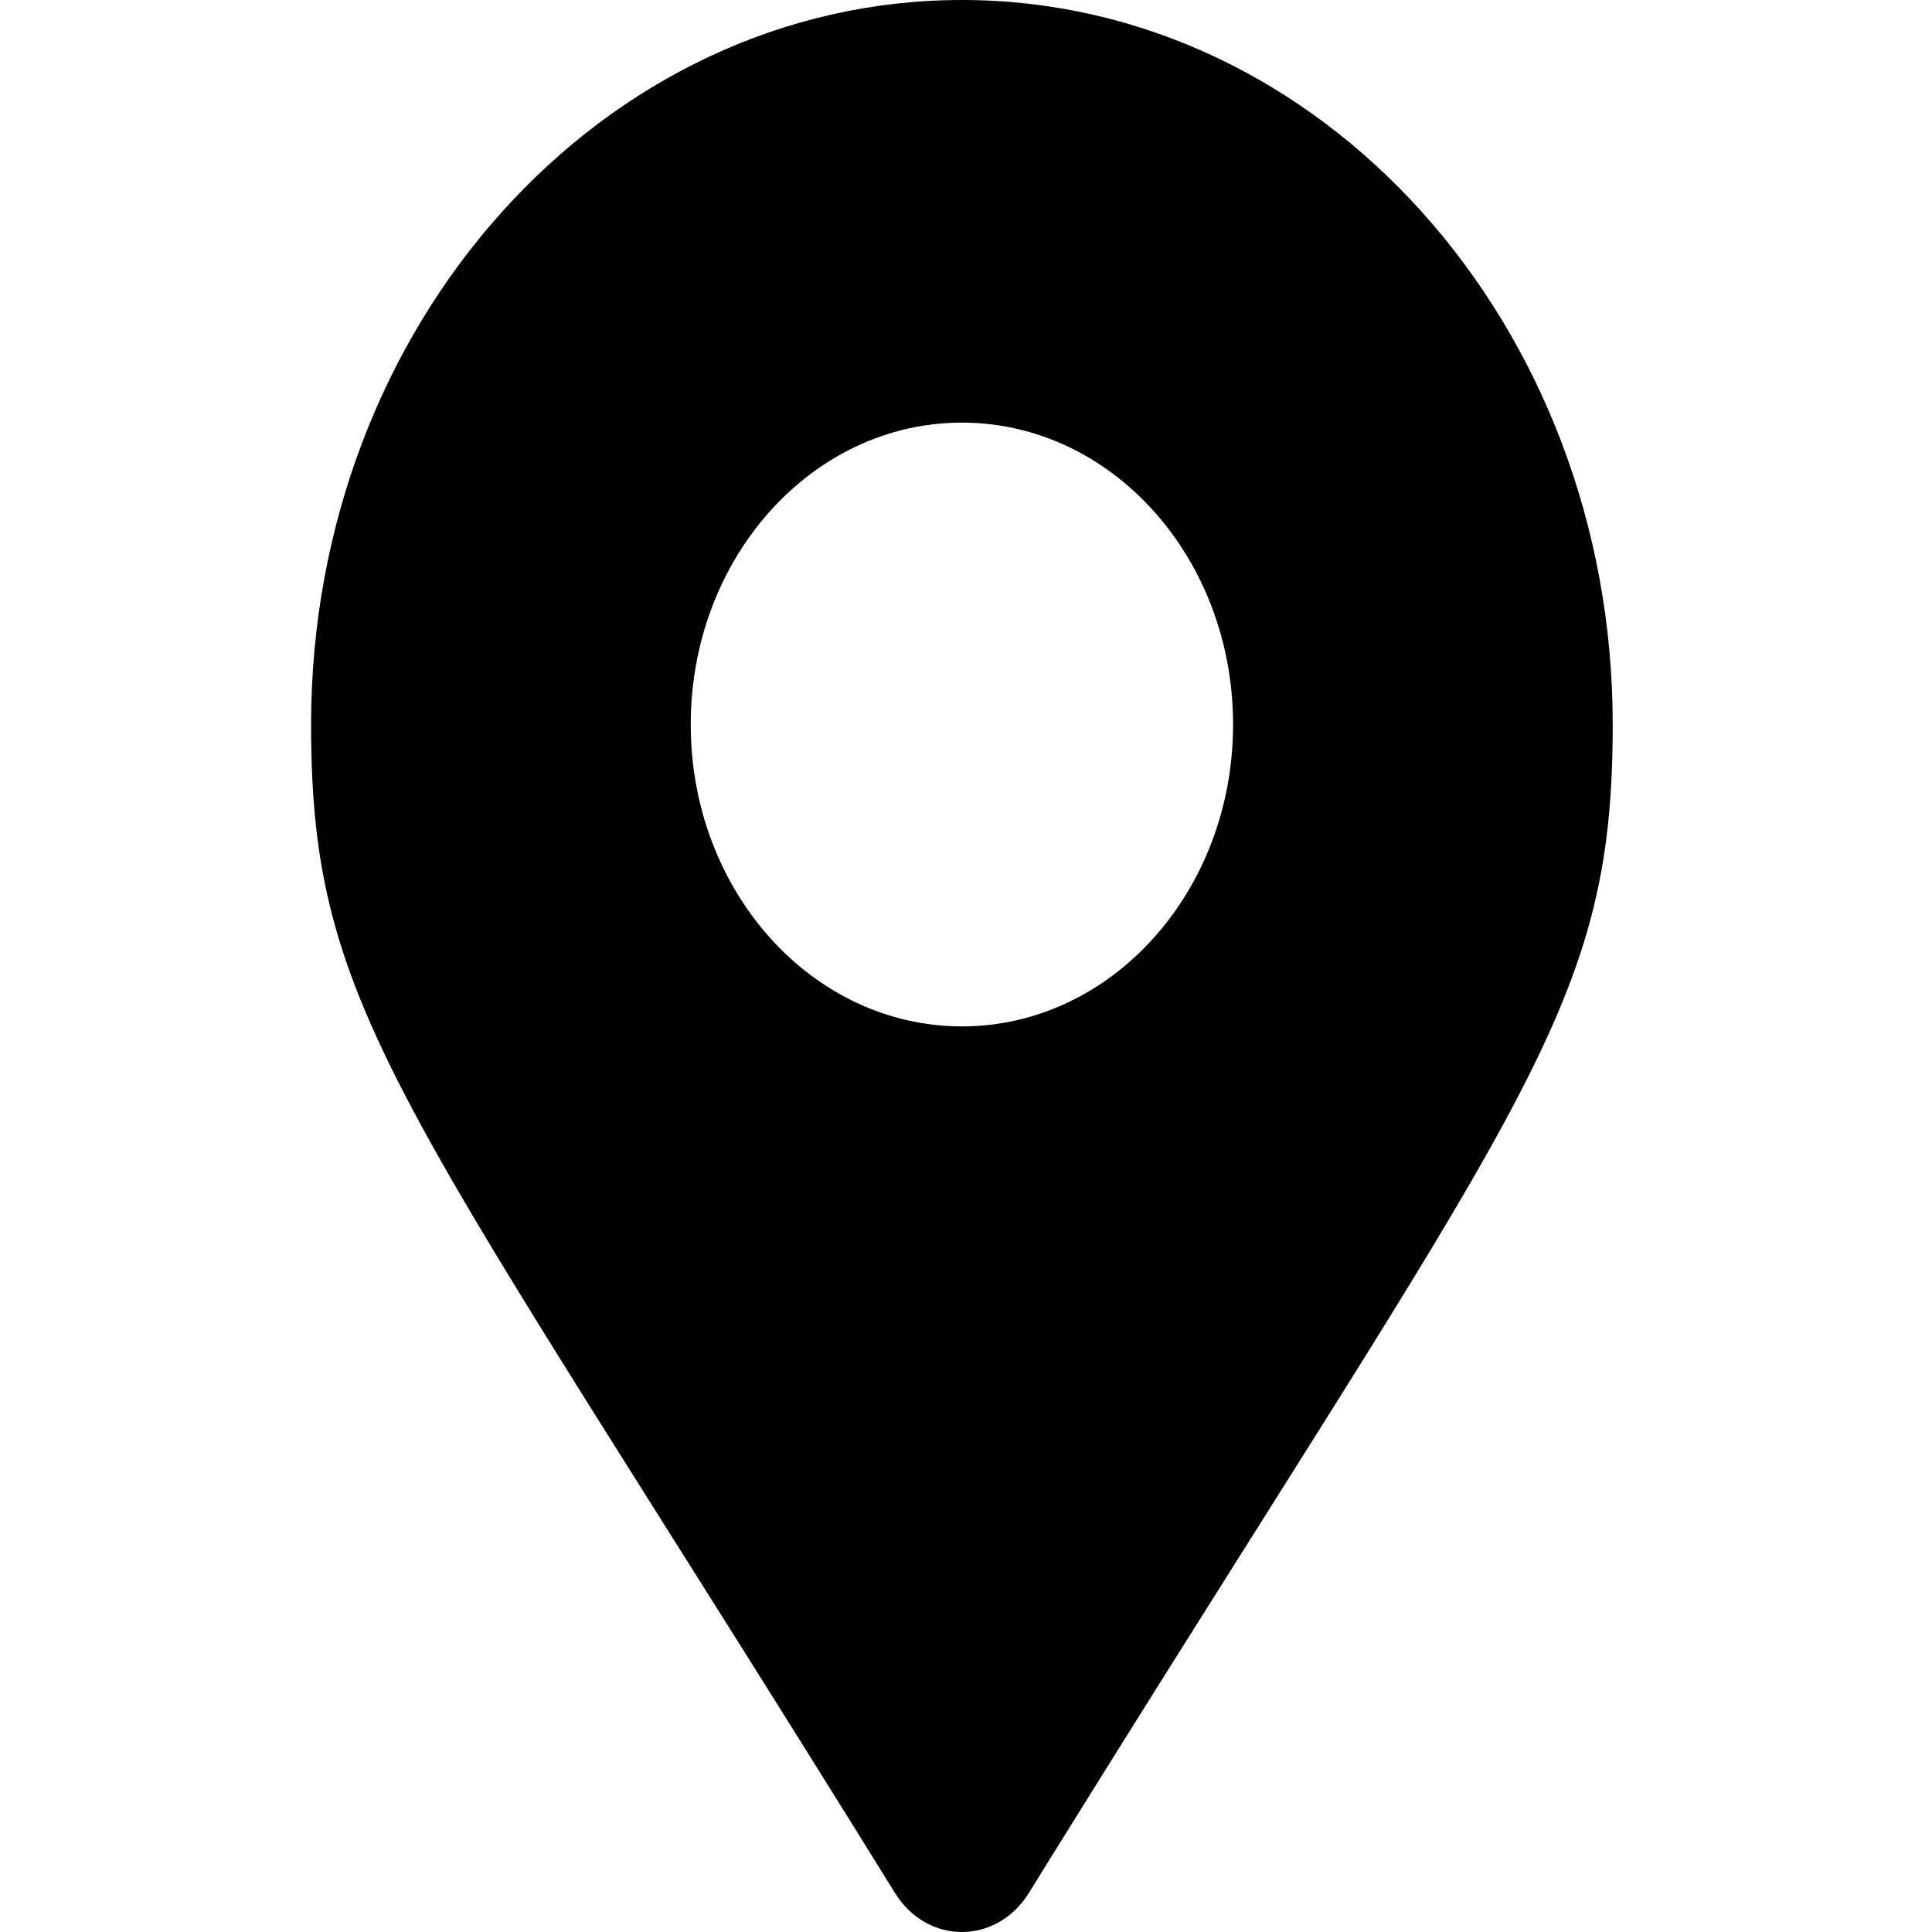 <svg width="30" height="30" viewBox="0 0 40 59" fill="none" xmlns="http://www.w3.org/2000/svg">
<path d="M17.832 57.81C2.792 33.537 0 31.046 0 22.125C0 9.906 8.898 0 19.875 0C30.852 0 39.75 9.906 39.75 22.125C39.75 31.046 36.958 33.537 21.918 57.81C20.93 59.397 18.819 59.397 17.832 57.81ZM19.875 31.344C24.449 31.344 28.156 27.216 28.156 22.125C28.156 17.034 24.449 12.906 19.875 12.906C15.301 12.906 11.594 17.034 11.594 22.125C11.594 27.216 15.301 31.344 19.875 31.344Z" fill="black"/>
</svg>
